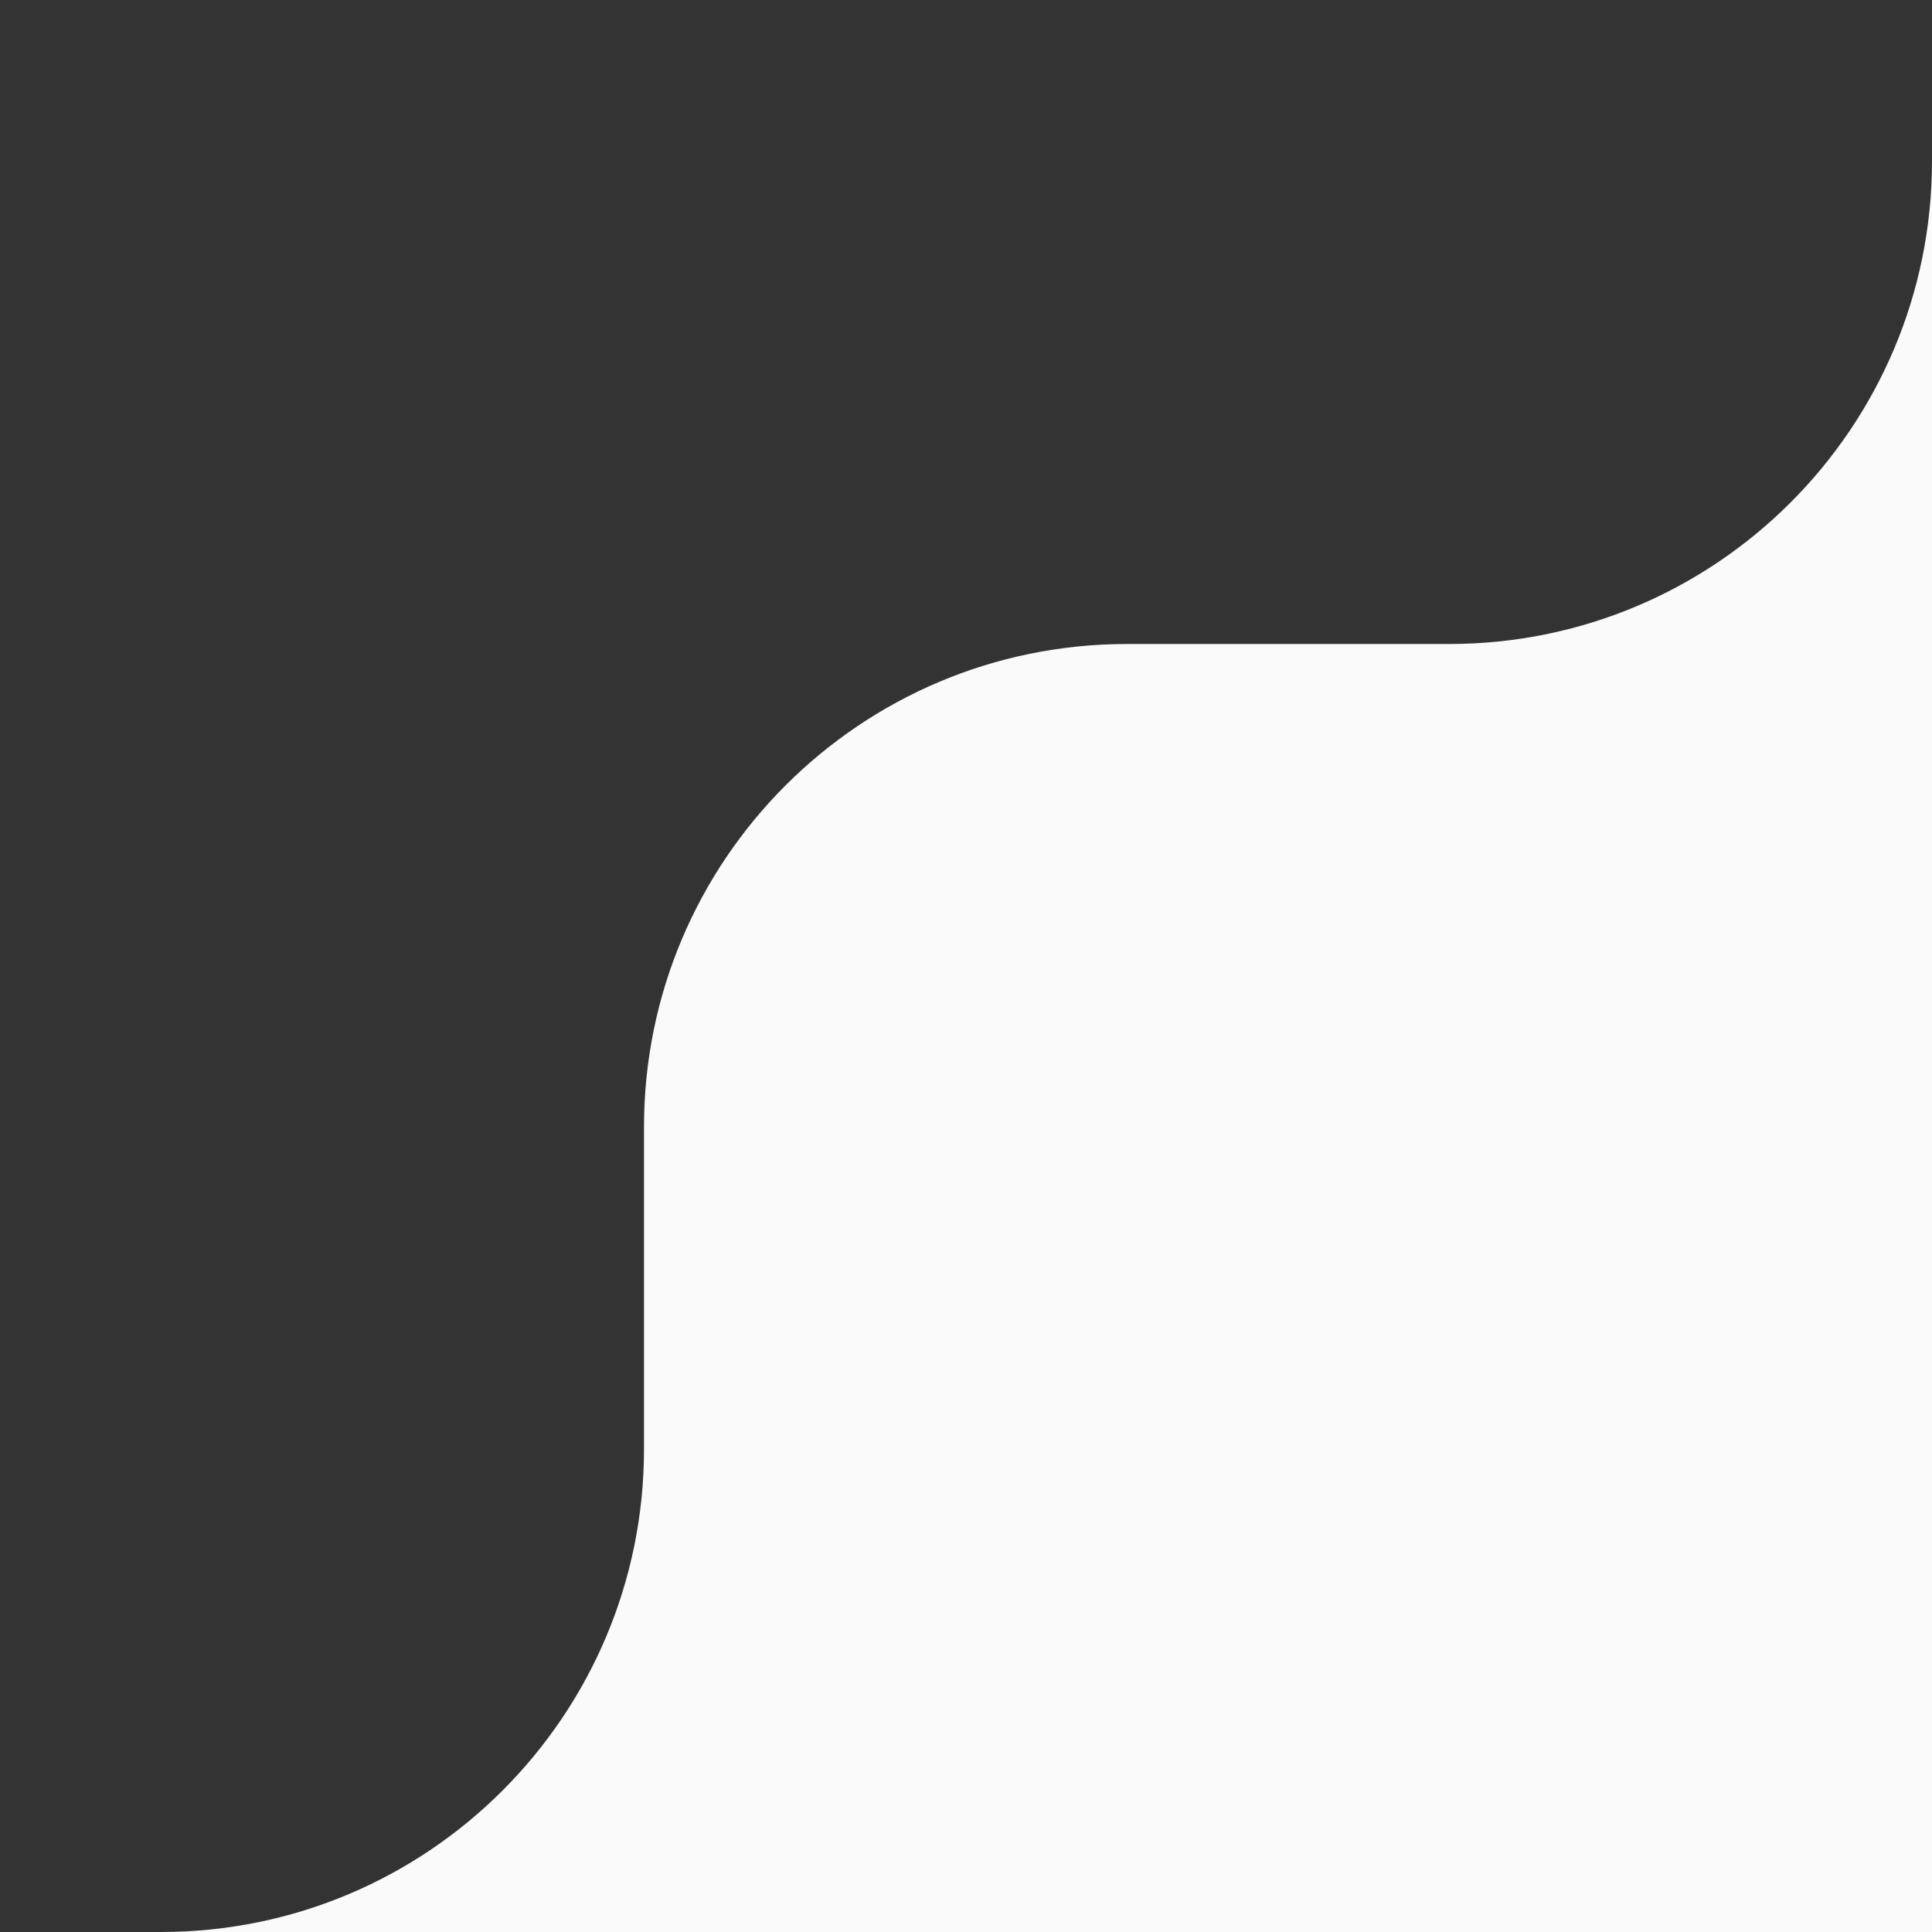 <svg width="120" height="120" viewBox="0 0 120 120" fill="none" xmlns="http://www.w3.org/2000/svg">
<rect x="0" y="0" width="120" height="120" fill="#333333" stroke="none"/>
<g clip-path="url(#clip0_2_621)">
<path d="M40 70C40 53.431 53.431 40 70 40H90C106.569 40 120 26.569 120 10V0H130V130H0V120H10C26.569 120 40 106.569 40 90V70Z" fill="#FAFAFA"/>
</g>
<defs>
<clipPath id="clip0_2_621">
<rect width="120" height="120" fill="white"/>
</clipPath>
</defs>
</svg>
